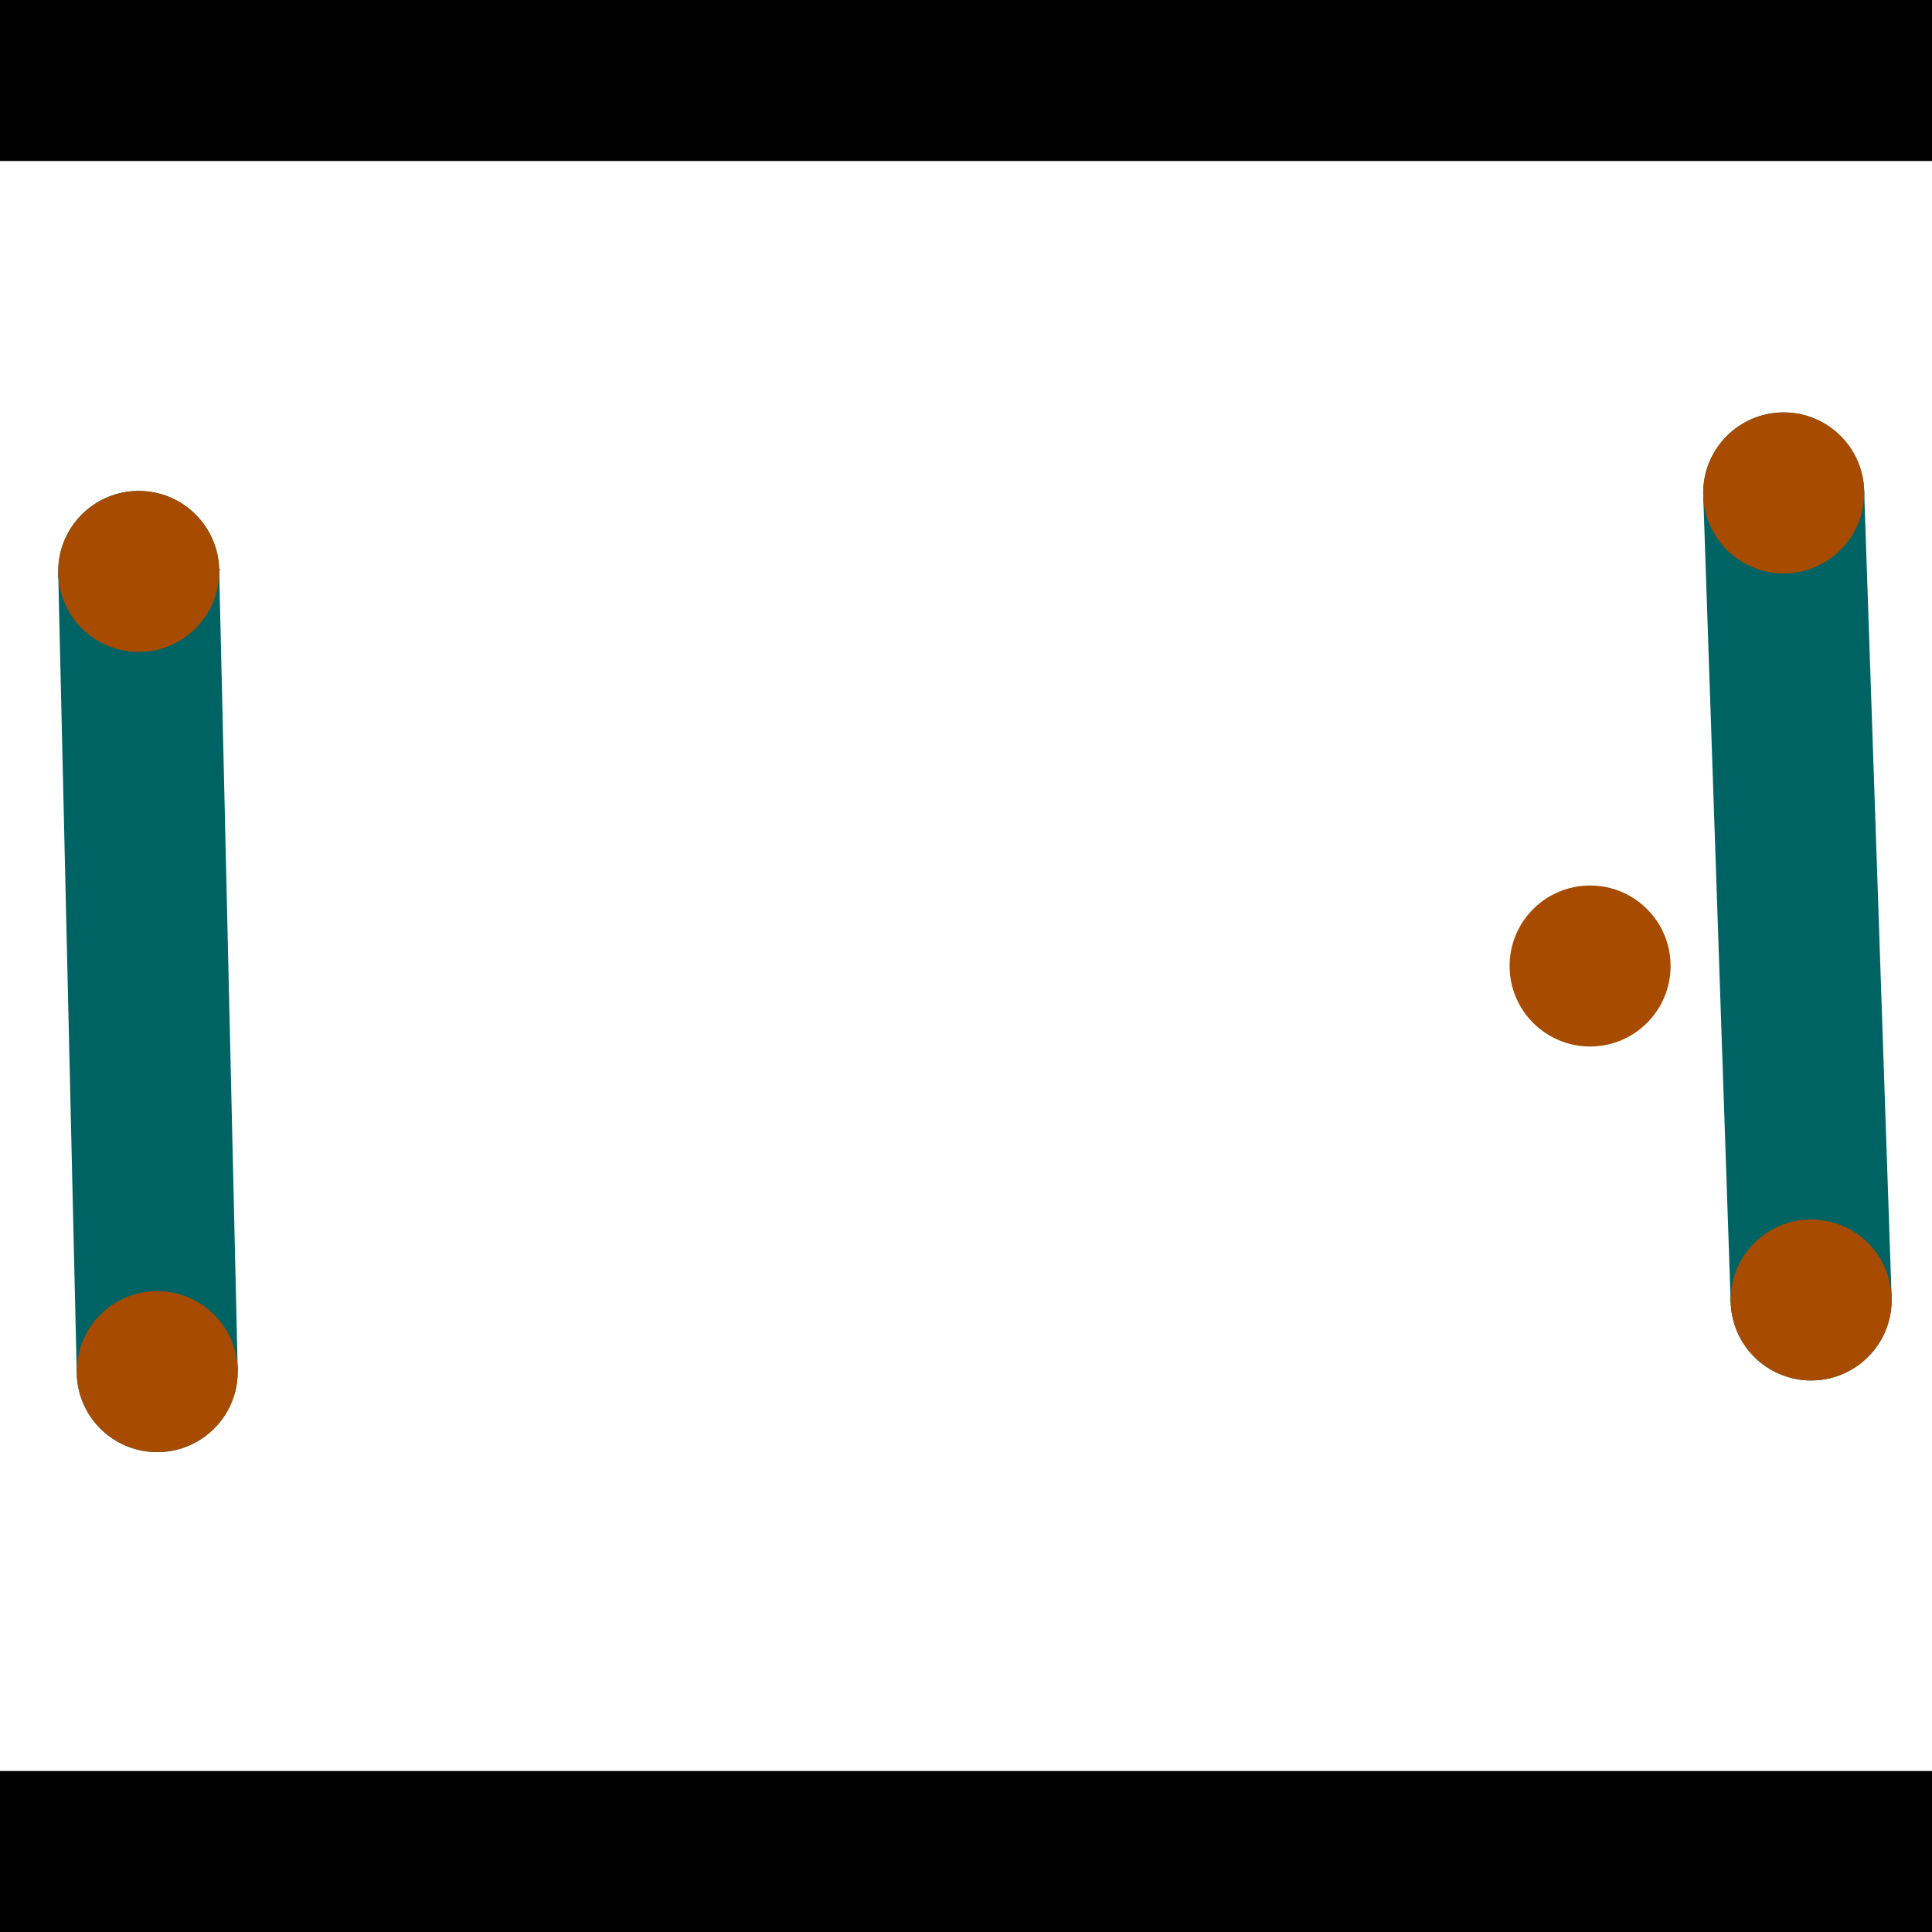 <?xml version="1.0" encoding="utf-8"?> <!-- Generator: Adobe Illustrator 13.0.0, SVG Export Plug-In . SVG Version: 6.00 Build 14948)  --> <svg version="1.2" baseProfile="tiny" id="Layer_1" xmlns="http://www.w3.org/2000/svg" xmlns:xlink="http://www.w3.org/1999/xlink" x="0px" y="0px" width="512px" height="512px" viewBox="0 0 512 512" xml:space="preserve">
<rect x="0" y="0" width="512" height="512" fill="#333333" stroke="none"/>
<polygon points="0,0 512,0 512,512 0,512" style="fill:#ffffff; stroke:#000000;stroke-width:0"/>
<polygon points="15.43,151.931 58.086,150.944 62.993,363.002 20.338,363.989" style="fill:#006363; stroke:#000000;stroke-width:0"/>
<circle fill="#006363" stroke="#006363" stroke-width="0" cx="36.758" cy="151.437" r="21.333"/>
<circle fill="#006363" stroke="#006363" stroke-width="0" cx="41.665" cy="363.496" r="21.333"/>
<polygon points="451.376,131.354 494.018,129.904 501.293,343.779 458.651,345.23" style="fill:#006363; stroke:#000000;stroke-width:0"/>
<circle fill="#006363" stroke="#006363" stroke-width="0" cx="472.697" cy="130.629" r="21.333"/>
<circle fill="#006363" stroke="#006363" stroke-width="0" cx="479.972" cy="344.505" r="21.333"/>
<polygon points="1256,469.333 256,1469.33 -744,469.333" style="fill:#000000; stroke:#000000;stroke-width:0"/>
<polygon points="-744,42.667 256,-957.333 1256,42.667" style="fill:#000000; stroke:#000000;stroke-width:0"/>
<circle fill="#a64b00" stroke="#a64b00" stroke-width="0" cx="36.758" cy="151.437" r="21.333"/>
<circle fill="#a64b00" stroke="#a64b00" stroke-width="0" cx="41.665" cy="363.496" r="21.333"/>
<circle fill="#a64b00" stroke="#a64b00" stroke-width="0" cx="472.697" cy="130.629" r="21.333"/>
<circle fill="#a64b00" stroke="#a64b00" stroke-width="0" cx="479.972" cy="344.505" r="21.333"/>
<circle fill="#a64b00" stroke="#a64b00" stroke-width="0" cx="421.393" cy="256" r="21.333"/>
</svg>
